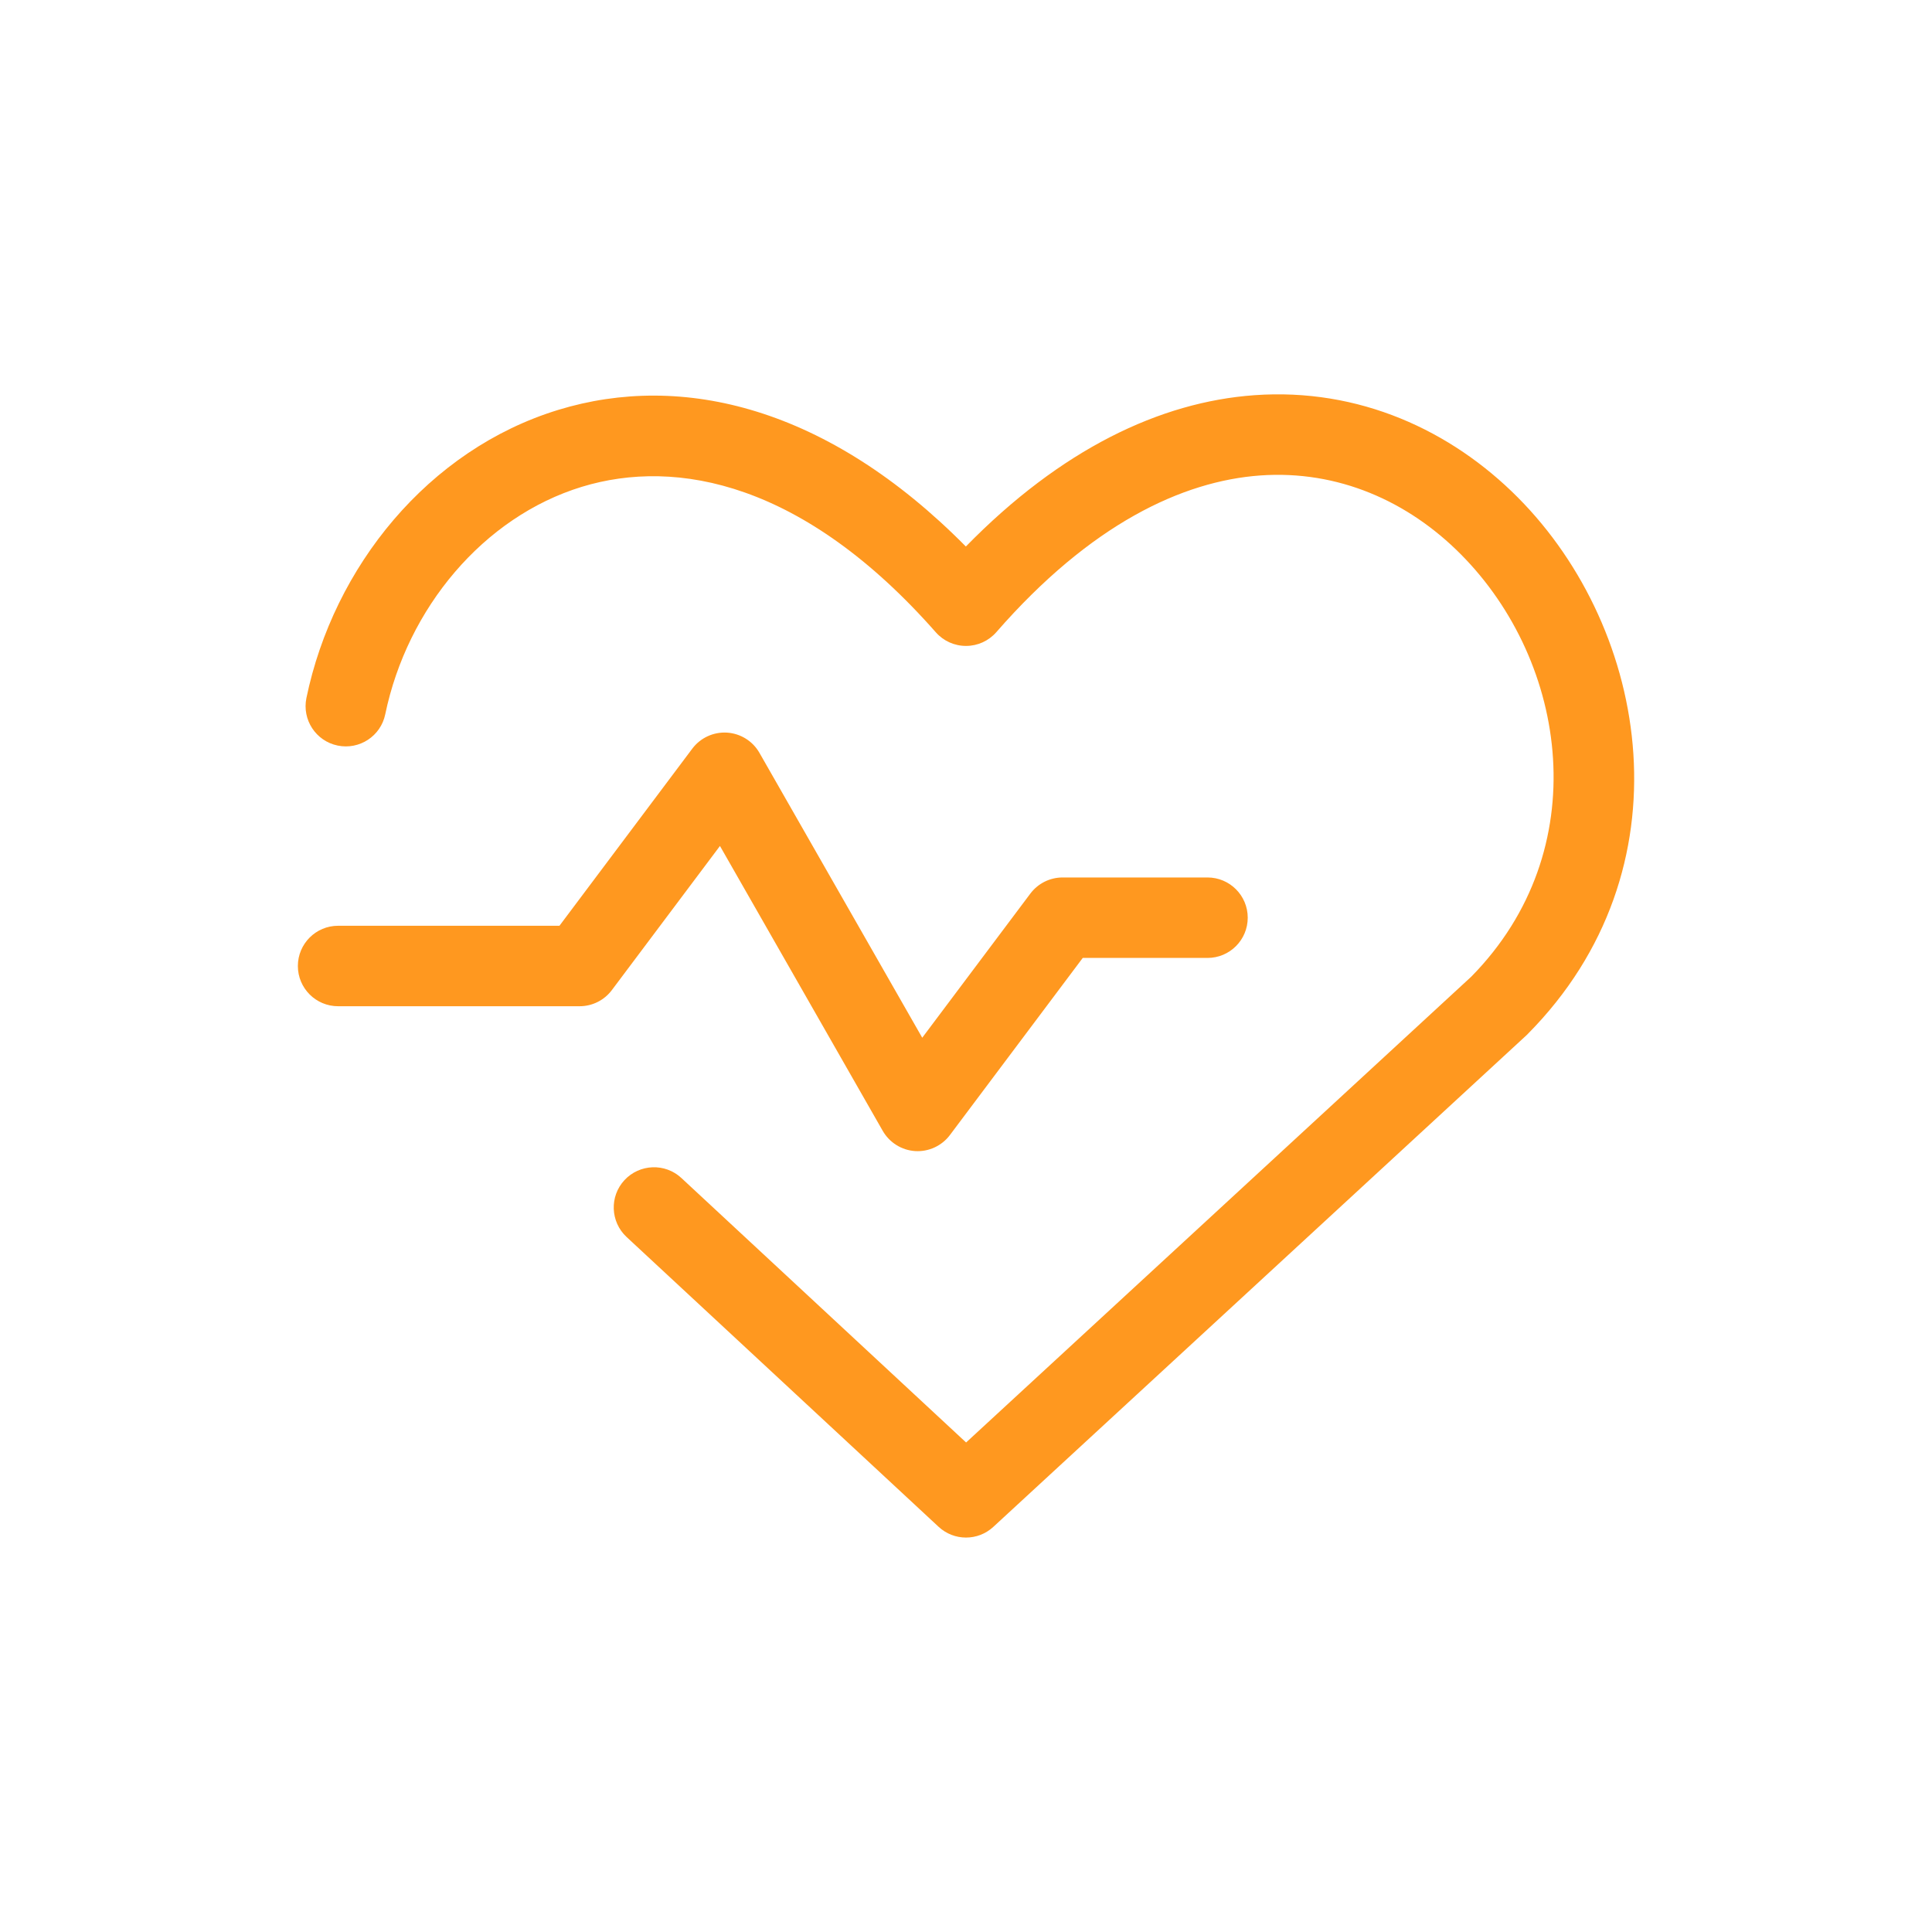 <svg width="40" height="40" viewBox="0 0 40 40" fill="none" xmlns="http://www.w3.org/2000/svg">
<path fill-rule="evenodd" clip-rule="evenodd" d="M20.628 13.088C22.58 10.851 24.48 9.96 26.091 9.844C27.701 9.729 29.154 10.377 30.246 11.477C32.469 13.715 33.038 17.603 30.461 20.221L20.002 29.865L14.107 24.389C13.77 24.076 13.243 24.096 12.929 24.433C12.616 24.77 12.636 25.297 12.973 25.611L19.433 31.611C19.752 31.907 20.245 31.908 20.565 31.613L31.605 21.433C31.614 21.424 31.623 21.415 31.632 21.406C35.001 18.004 34.158 13.051 31.429 10.303C30.044 8.908 28.133 8.027 25.971 8.182C24.018 8.322 21.967 9.301 19.997 11.315C17.142 8.427 14.124 7.701 11.559 8.486C8.868 9.309 6.907 11.733 6.344 14.451C6.251 14.902 6.54 15.343 6.991 15.436C7.442 15.529 7.883 15.24 7.976 14.789C8.433 12.587 10.012 10.701 12.046 10.079C14.017 9.477 16.651 9.998 19.375 13.091C19.533 13.271 19.762 13.374 20.002 13.373C20.242 13.373 20.47 13.269 20.628 13.088ZM15.723 15.586C15.584 15.343 15.332 15.186 15.052 15.168C14.772 15.151 14.502 15.275 14.333 15.5L11.583 19.167H7C6.54 19.167 6.167 19.54 6.167 20C6.167 20.46 6.54 20.833 7 20.833H12C12.262 20.833 12.509 20.71 12.667 20.5L14.906 17.515L18.276 23.413C18.416 23.657 18.668 23.814 18.948 23.832C19.228 23.849 19.498 23.724 19.667 23.5L22.417 19.833H25C25.46 19.833 25.833 19.46 25.833 19C25.833 18.54 25.46 18.167 25 18.167H22C21.738 18.167 21.491 18.29 21.333 18.5L19.094 21.485L15.723 15.586Z" fill="#FF981F"/>
</svg>
